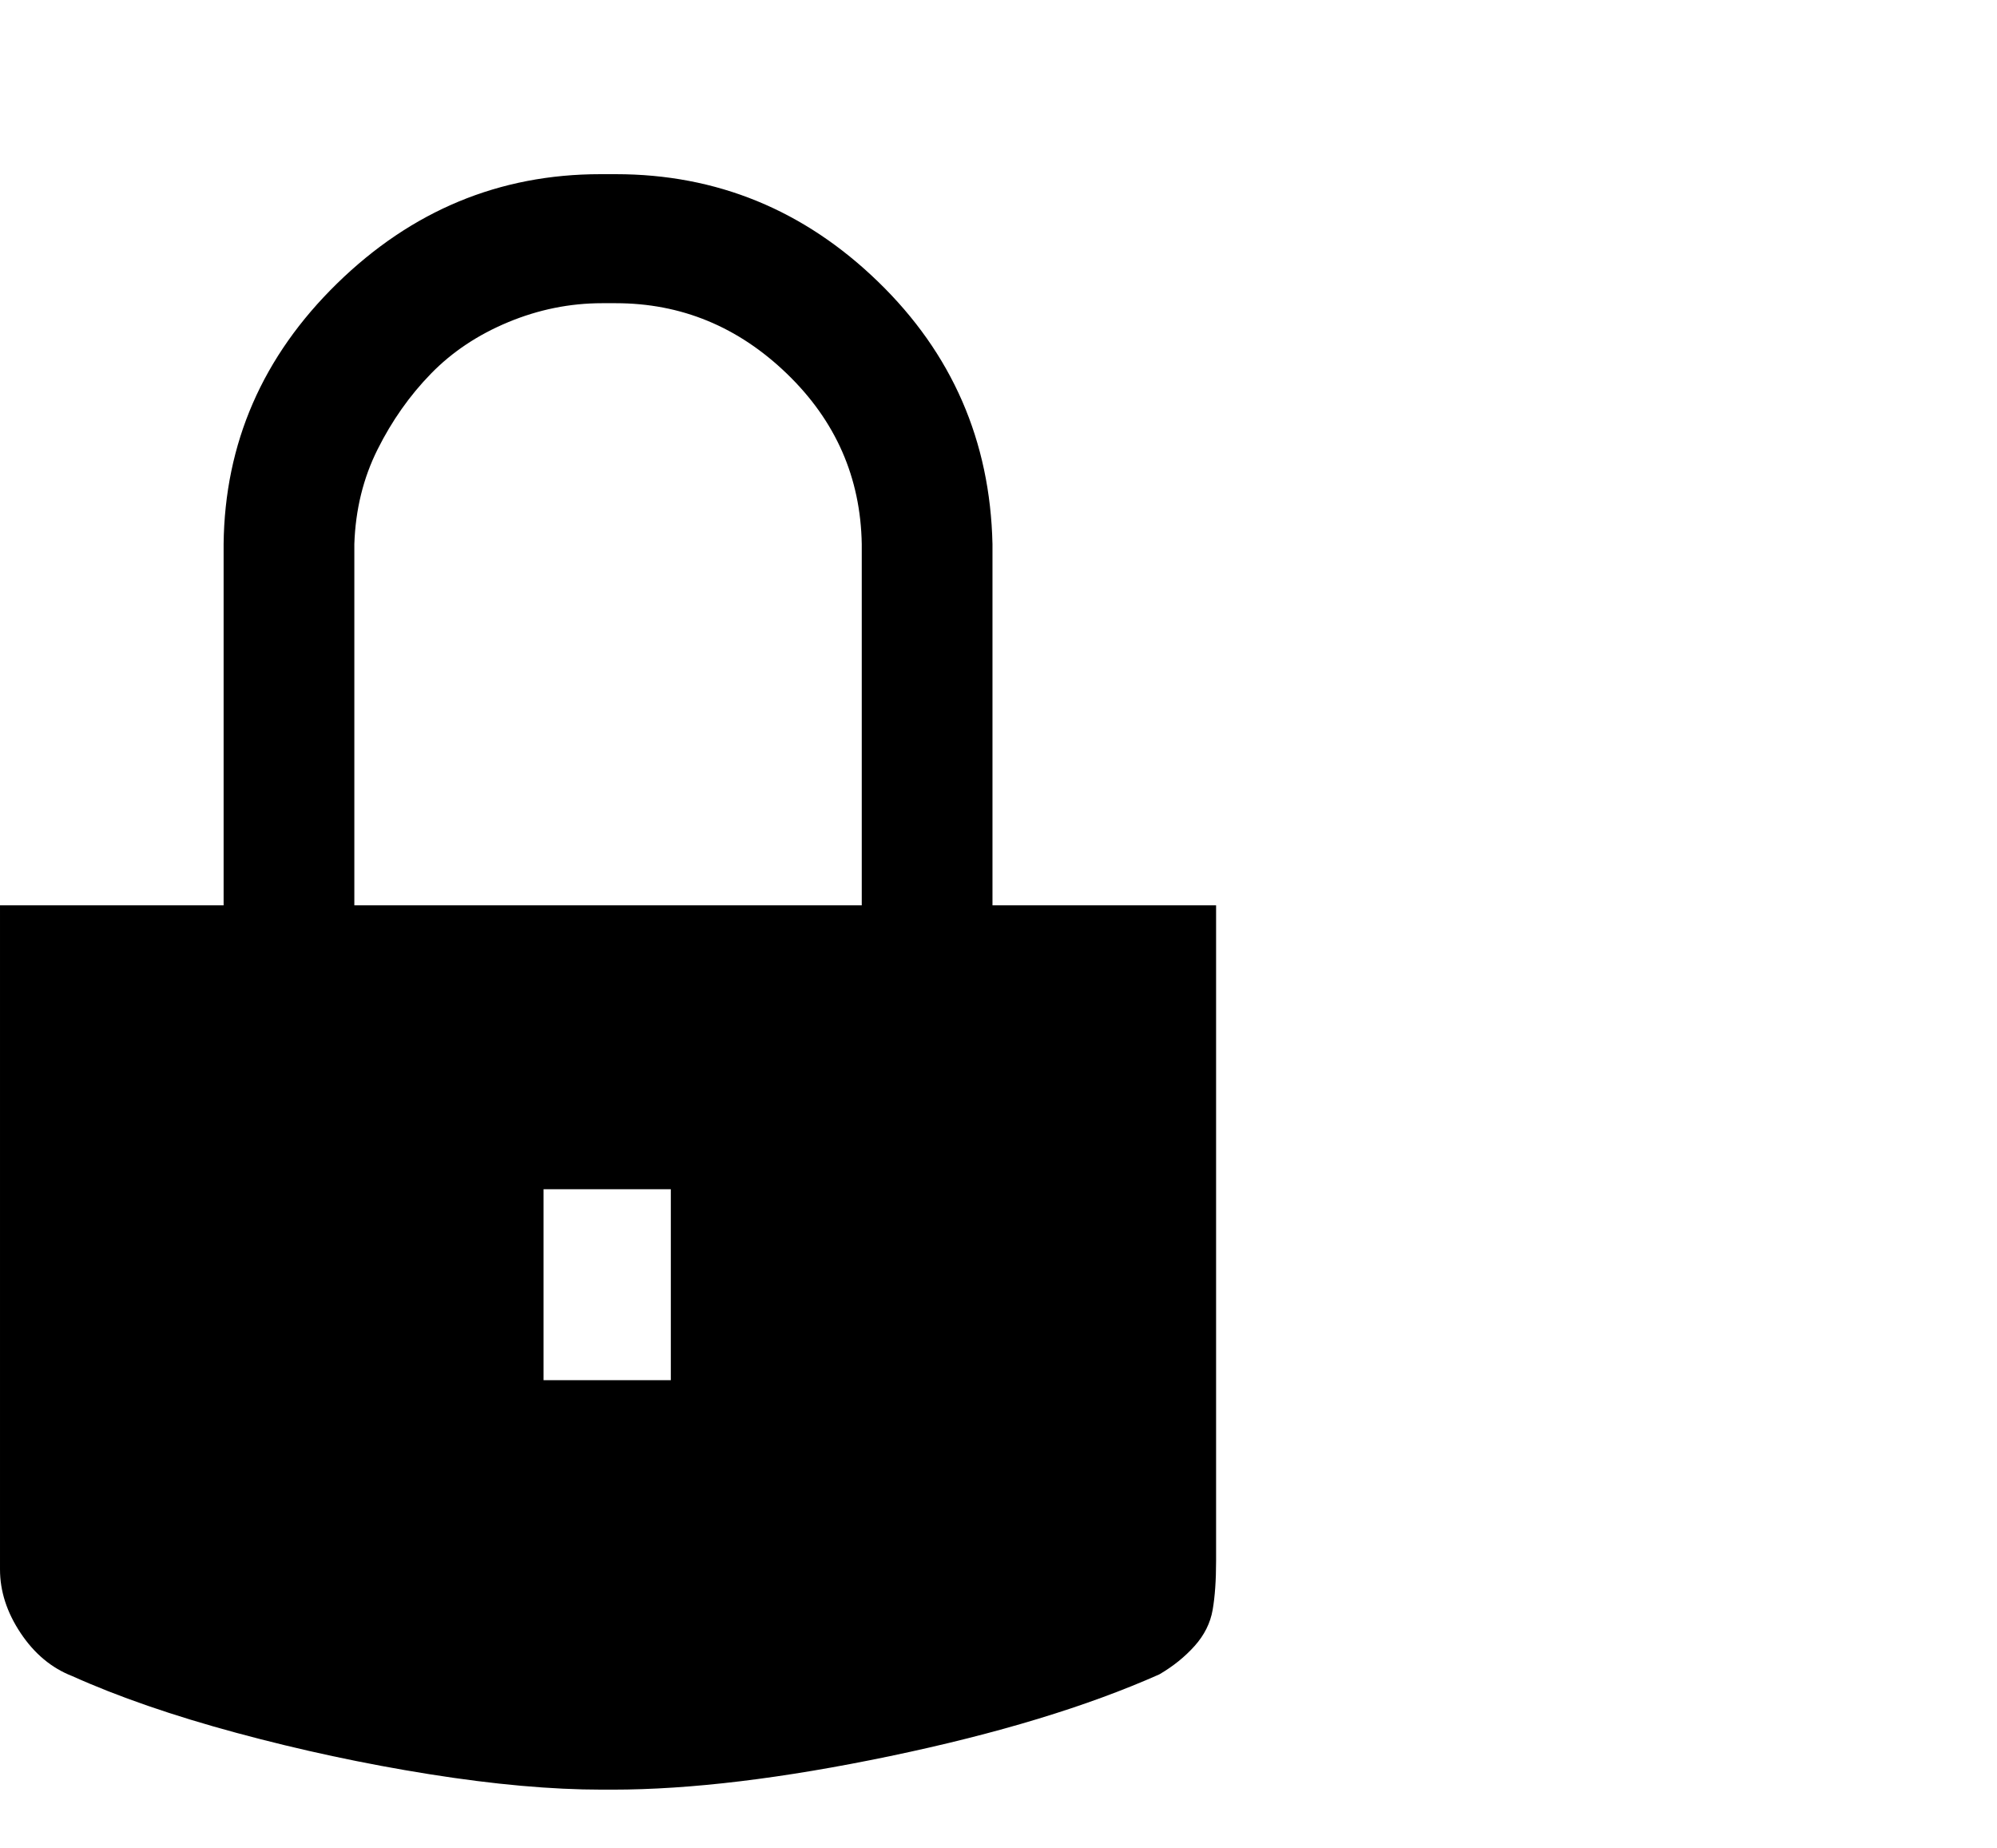 <svg viewBox="0 0 1161 1074.237" xmlns="http://www.w3.org/2000/svg"><path d="M577 526.237h130v381q0 17-2 28.5t-10.5 21q-8.5 9.5-20.5 16.5-63 28-156.5 47.5t-161.5 19.5h-6q-44 0-100.5-9t-112-24q-55.5-15-95.5-33-18-7-30-25t-12-37v-386h130v-210q1-88 66-151.5t153-63.5h9q88 0 152.5 62.5t66.5 152.5v210zm-187 276v-111h-74v111h74zm111-276v-210q-1-58-43.5-99t-99.5-41h-8q-28 0-54.5 11t-45 30q-18.5 19-31 44t-13.5 55v210h295z"/></svg>